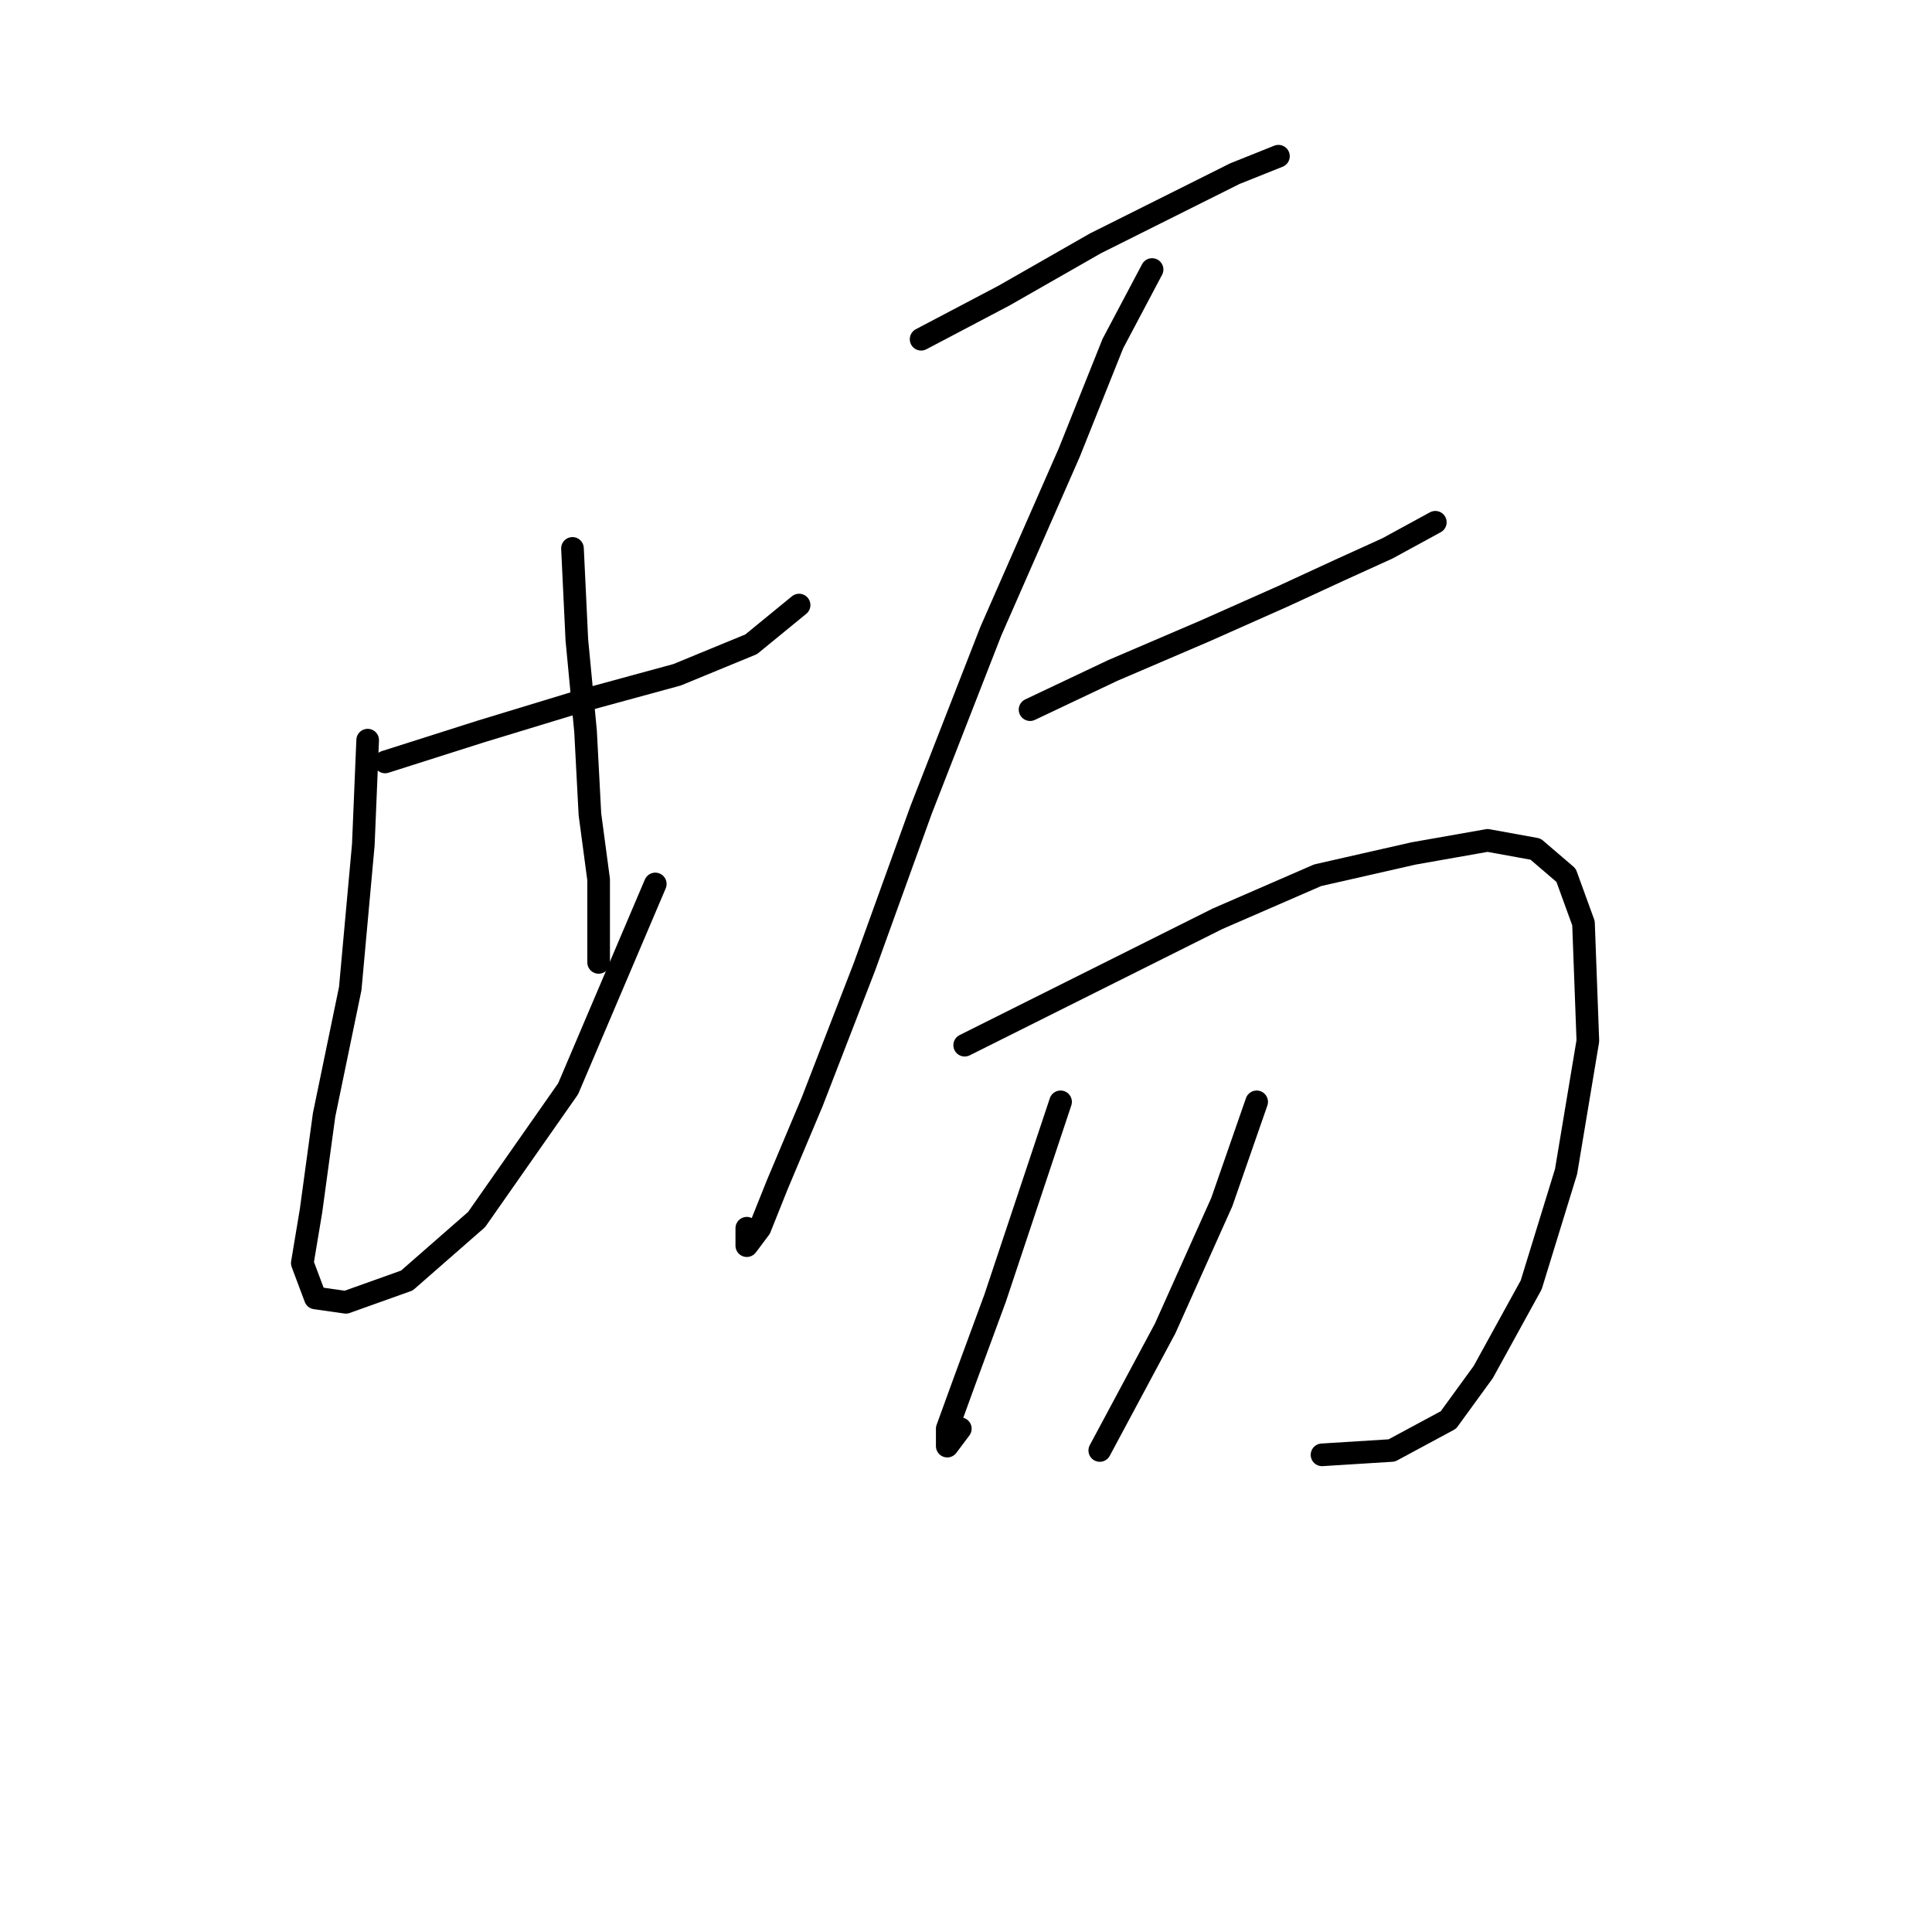 <?xml version="1.0" standalone="no"?>
    <svg width="256" height="256" xmlns="http://www.w3.org/2000/svg" version="1.1">
    <polyline stroke="black" stroke-width="3" stroke-linecap="round" fill="transparent" stroke-linejoin="round" points="51.028 100.961 63.731 96.919 77.012 92.877 89.716 89.413 99.532 85.371 105.884 80.174 105.884 80.174 " />
        <polyline stroke="black" stroke-width="3" stroke-linecap="round" fill="transparent" stroke-linejoin="round" points="48.718 98.074 48.141 111.932 46.409 130.988 42.944 147.733 41.212 160.436 40.057 167.366 41.789 171.985 45.831 172.563 53.915 169.675 63.154 161.591 75.28 144.268 86.829 117.129 86.829 117.129 " />
        <polyline stroke="black" stroke-width="3" stroke-linecap="round" fill="transparent" stroke-linejoin="round" points="75.857 72.667 76.435 84.793 77.59 96.919 78.167 107.89 79.322 116.552 79.322 122.326 79.322 127.523 79.322 127.523 " />
        <polyline stroke="black" stroke-width="3" stroke-linecap="round" fill="transparent" stroke-linejoin="round" points="122.052 44.951 133.023 39.176 145.149 32.247 155.543 27.05 163.627 23.008 169.401 20.698 169.401 20.698 " />
        <polyline stroke="black" stroke-width="3" stroke-linecap="round" fill="transparent" stroke-linejoin="round" points="152.656 35.712 147.459 45.528 141.684 59.964 131.291 83.638 122.052 107.313 114.545 128.1 107.616 146.001 102.997 156.972 100.687 162.746 98.955 165.056 98.955 162.746 98.955 162.746 " />
        <polyline stroke="black" stroke-width="3" stroke-linecap="round" fill="transparent" stroke-linejoin="round" points="136.488 94.032 147.459 88.835 159.585 83.638 169.979 79.019 177.485 75.554 183.837 72.667 190.189 69.203 190.189 69.203 " />
        <polyline stroke="black" stroke-width="3" stroke-linecap="round" fill="transparent" stroke-linejoin="round" points="127.826 138.494 135.91 134.452 147.459 128.678 161.317 121.749 174.598 115.974 187.301 113.087 197.118 111.355 203.469 112.51 207.511 115.974 209.821 122.326 210.399 137.917 207.511 155.24 202.892 170.253 196.54 181.801 191.921 188.153 184.414 192.195 175.175 192.773 175.175 192.773 " />
        <polyline stroke="black" stroke-width="3" stroke-linecap="round" fill="transparent" stroke-linejoin="round" points="140.53 146.001 136.488 158.127 131.868 171.985 127.826 182.956 125.516 189.308 125.516 191.618 127.249 189.308 127.249 189.308 " />
        <polyline stroke="black" stroke-width="3" stroke-linecap="round" fill="transparent" stroke-linejoin="round" points="166.514 146.001 161.894 159.282 154.388 176.027 145.726 192.195 145.726 192.195 " />
        </svg>